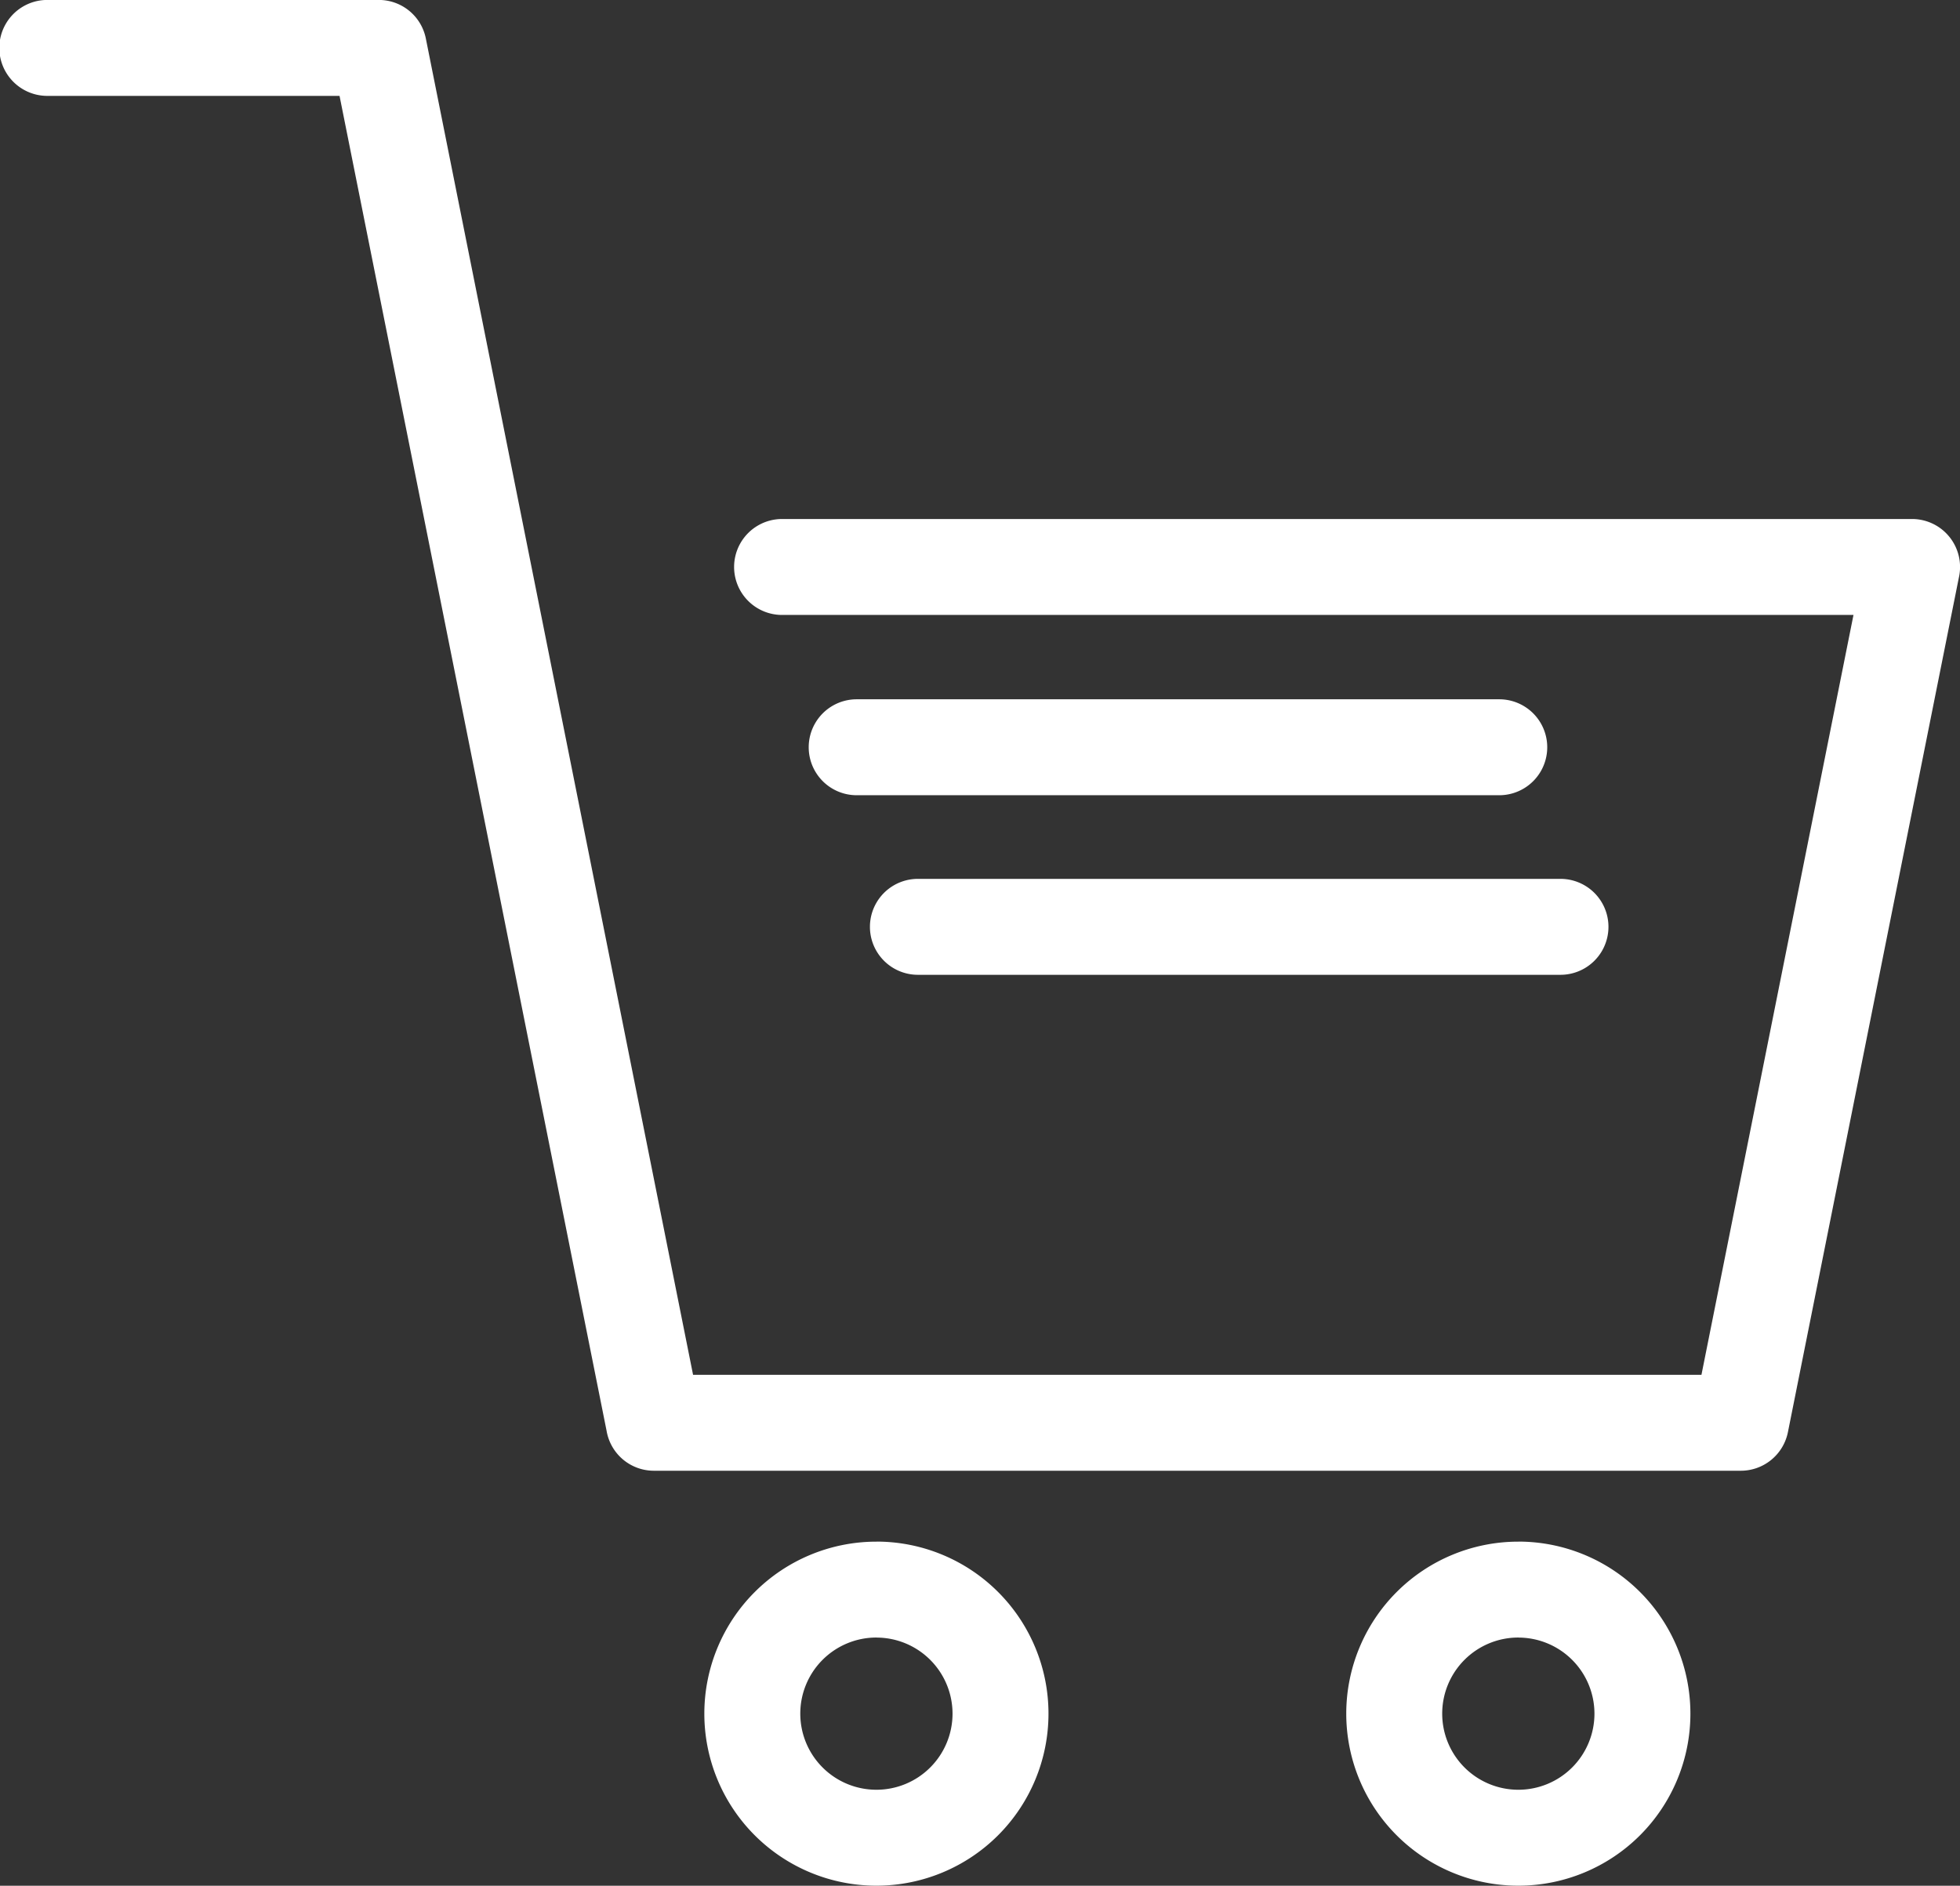 <svg xmlns="http://www.w3.org/2000/svg" width="36.176" height="34.811" viewBox="0 0 36.176 34.811">
  <rect x="0" y="0" width="36.176" height="34.811" fill="#333333" stroke="none"/>
  <path id="Caminho_681" data-name="Caminho 681" d="M116.7,31.111a.886.886,0,0,1,.862,1.086l-3.154,15.77a.887.887,0,0,1-.868.713H93.476a.885.885,0,0,1-.872-.736L87.675,23.3H82.281a.885.885,0,0,1,0-1.771H88.4a.885.885,0,0,1,.868.713L94.2,46.909h18.612l2.806-14.027H95.843a.885.885,0,0,1,0-1.771Zm-18.35,8.414a.885.885,0,0,1,0-1.771h11.86a.885.885,0,0,1,0,1.771Zm-1.13-3.315a.885.885,0,0,1,0-1.771h11.86a.885.885,0,0,1,0,1.771Zm.364,13.778a3.176,3.176,0,1,1-3.176,3.176A3.176,3.176,0,0,1,97.583,49.989Zm0,1.771a1.405,1.405,0,1,0,1.405,1.405A1.405,1.405,0,0,0,97.583,51.76Zm11.848-1.771a3.176,3.176,0,1,1-3.176,3.176A3.176,3.176,0,0,1,109.431,49.989Zm0,1.771a1.405,1.405,0,1,0,1.405,1.405A1.405,1.405,0,0,0,109.431,51.76Z" transform="translate(-81.408 -21.53)" fill="#fff"/>
</svg>
